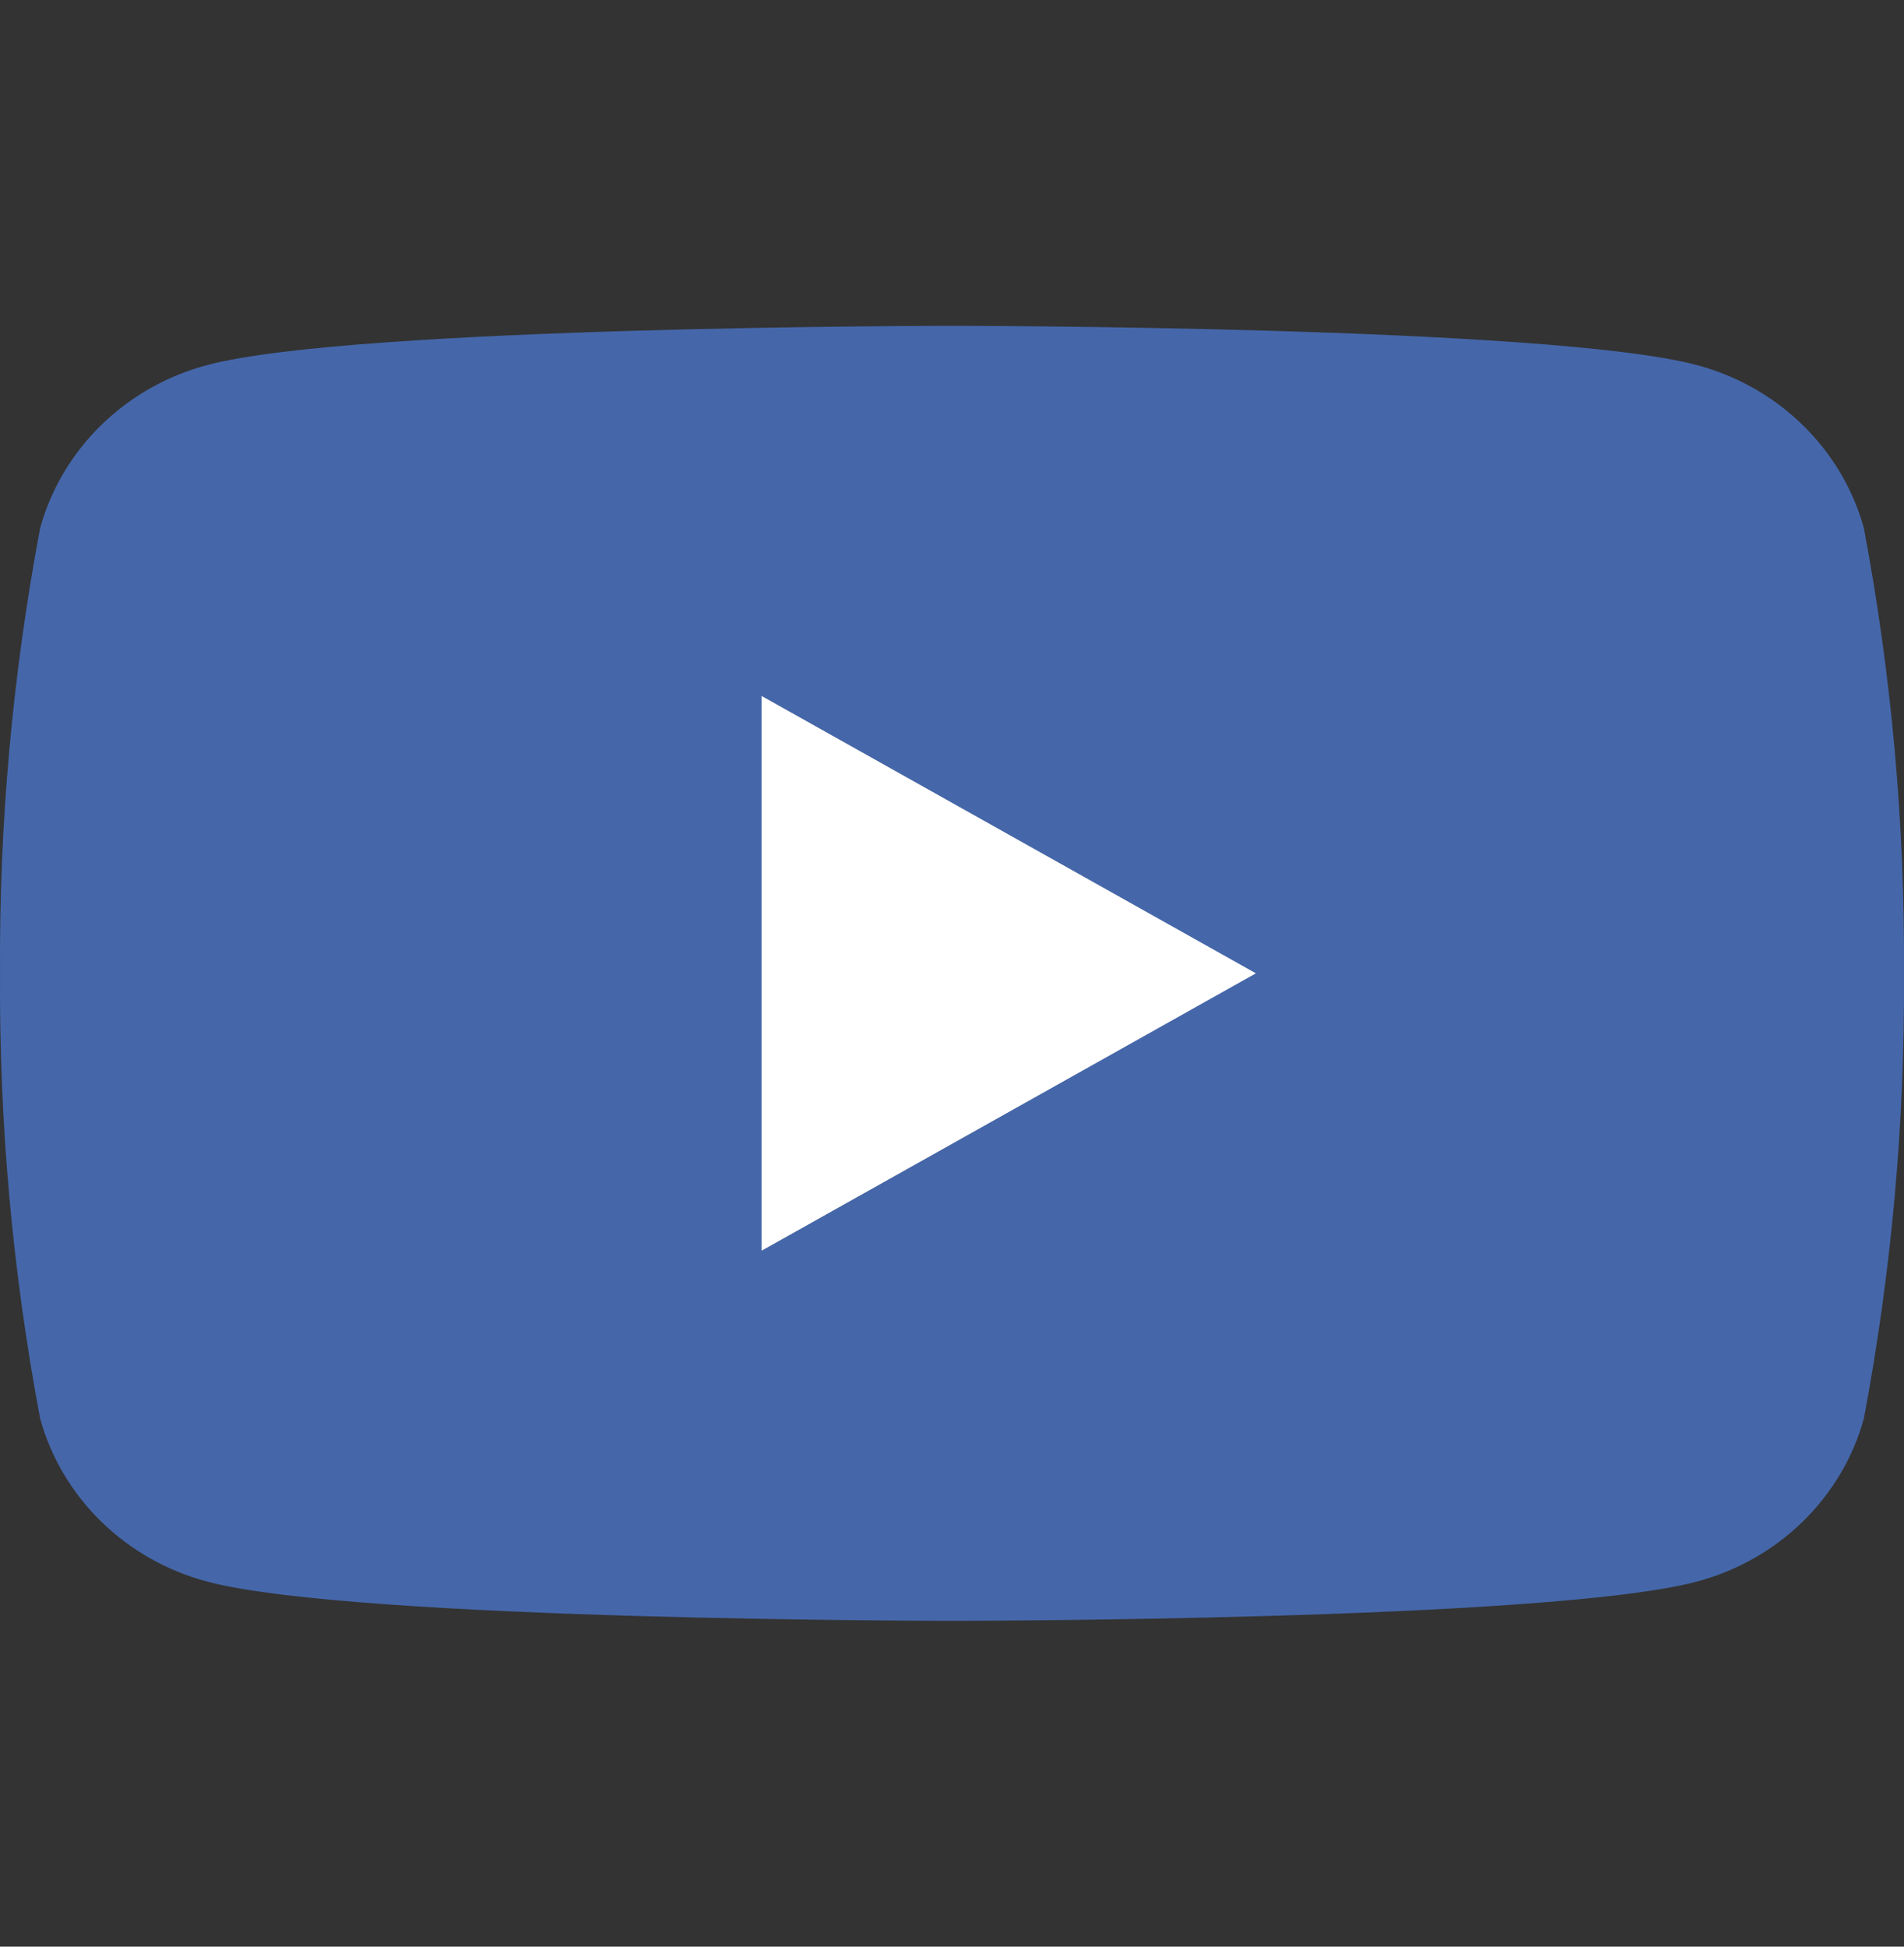 <svg width="45" height="46" viewBox="0 0 45 46" fill="none" xmlns="http://www.w3.org/2000/svg">
<rect x="0" y="0" width="45" height="46" fill="#333333" stroke="none"/>
<path d="M18 29.56V16.44L29.7 23L18 29.56Z" fill="white"/>
<path d="M44.051 12.477C43.795 11.553 43.293 10.711 42.596 10.034C41.9 9.357 41.032 8.87 40.081 8.621C36.578 7.7 22.5 7.7 22.5 7.7C22.5 7.7 8.422 7.7 4.919 8.621C3.967 8.87 3.1 9.357 2.403 10.034C1.707 10.711 1.205 11.553 0.949 12.477C0.295 15.949 -0.022 19.472 0.001 23C-0.022 26.529 0.295 30.052 0.949 33.523C1.205 34.447 1.707 35.29 2.403 35.966C3.1 36.643 3.967 37.13 4.919 37.379C8.422 38.3 22.5 38.3 22.5 38.3C22.5 38.3 36.578 38.3 40.081 37.379C41.032 37.13 41.9 36.643 42.596 35.966C43.293 35.29 43.795 34.447 44.051 33.523C44.705 30.052 45.022 26.529 44.999 23C45.022 19.472 44.705 15.949 44.051 12.477ZM18 29.557V16.443L29.683 23L18 29.557Z" fill="#4567AA"/>
</svg>
